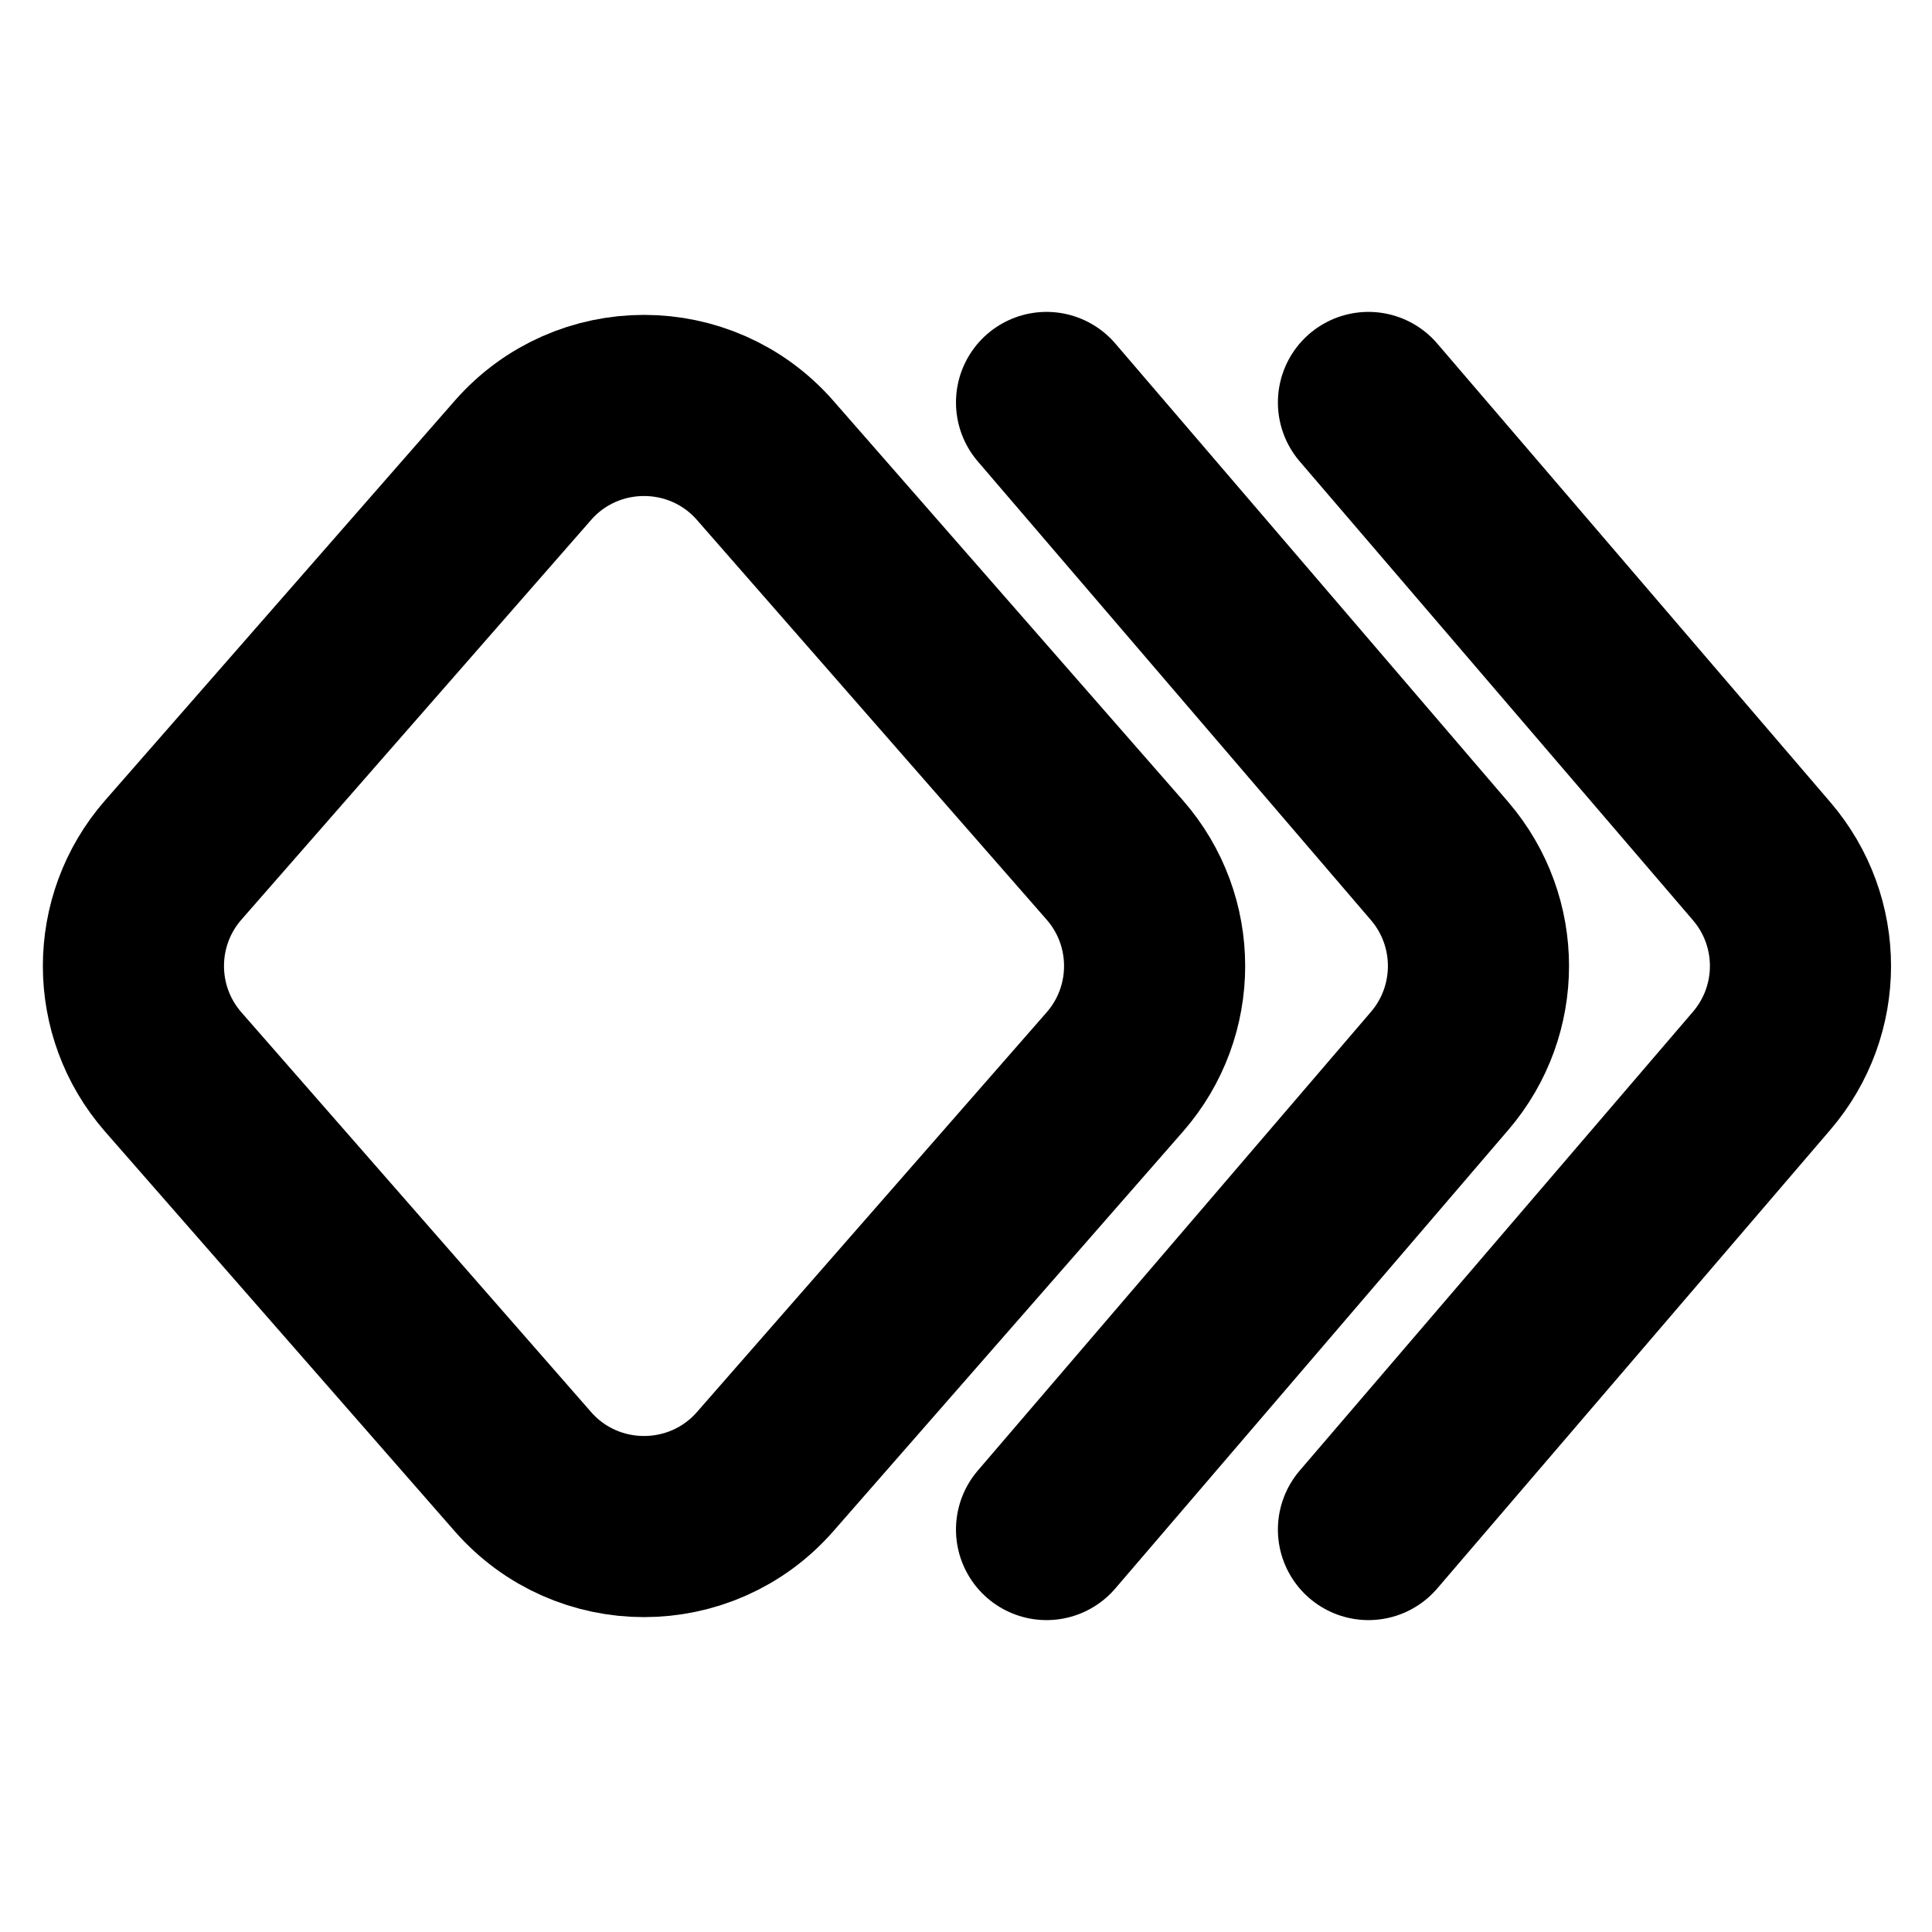 <svg width="16" height="16" viewBox="0 0 16 16" fill="none" xmlns="http://www.w3.org/2000/svg">
<path d="M9.232 8.878L6.337 12.187C5.806 12.794 4.861 12.794 4.33 12.187L1.435 8.878C0.995 8.375 0.995 7.625 1.435 7.122L4.33 3.813C4.861 3.206 5.806 3.206 6.337 3.813L9.232 7.122C9.672 7.625 9.672 8.375 9.232 8.878Z" stroke="black" stroke-width="1.5" stroke-linecap="round" stroke-linejoin="round"/>
<path d="M8.667 12.667L11.923 8.868C12.351 8.368 12.351 7.632 11.923 7.132L8.667 3.333" stroke="black" stroke-width="1.5" stroke-linecap="round" stroke-linejoin="round"/>
<path d="M11.333 12.667L14.589 8.868C15.018 8.368 15.018 7.632 14.589 7.132L11.333 3.333" stroke="black" stroke-width="1.5" stroke-linecap="round" stroke-linejoin="round"/>
</svg>
